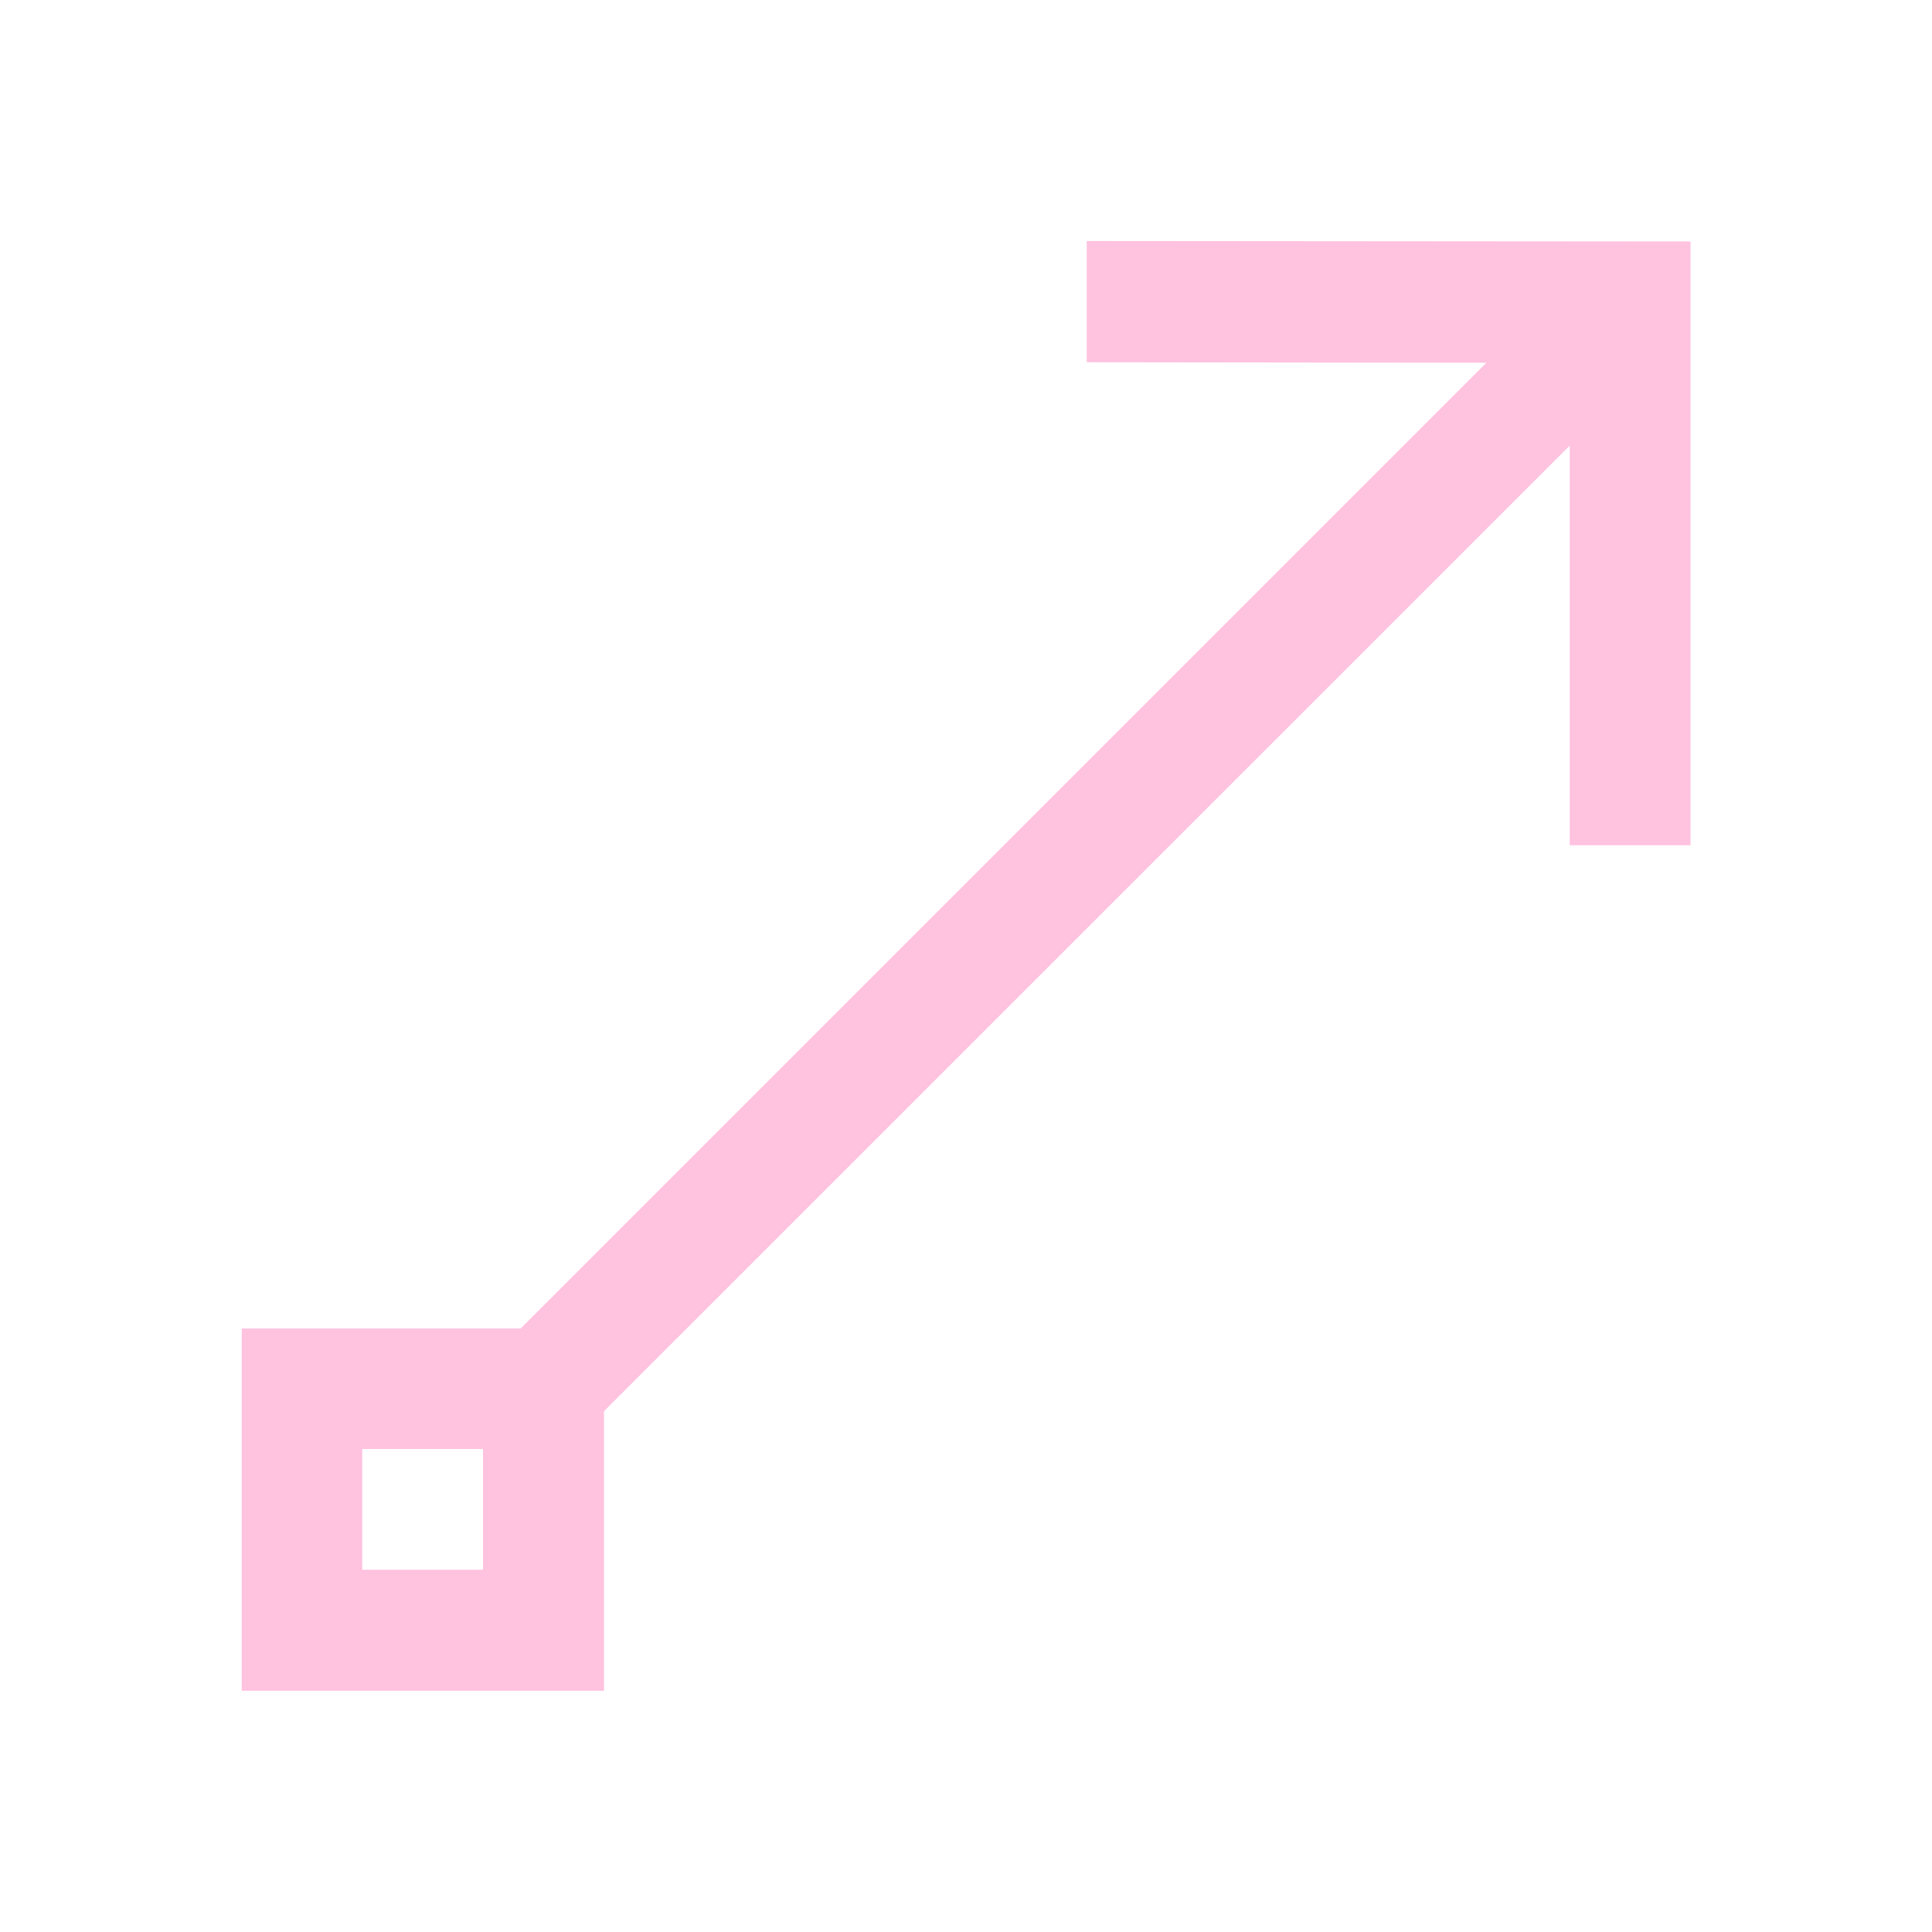 <svg viewBox="0 0 16 16" xmlns="http://www.w3.org/2000/svg"><style type="text/css" id="current-color-scheme">
	.ColorScheme-Text {
		color:#ffc2df;
	}</style><path d="m9 1.996v1.004l3.31.004-7.998 7.998h-2.31v3h3v-2.315l7.998-7.997v3.31h1v-5zm-6 10.004h1v1h-1z" class="ColorScheme-Text" fill="currentColor"/></svg>